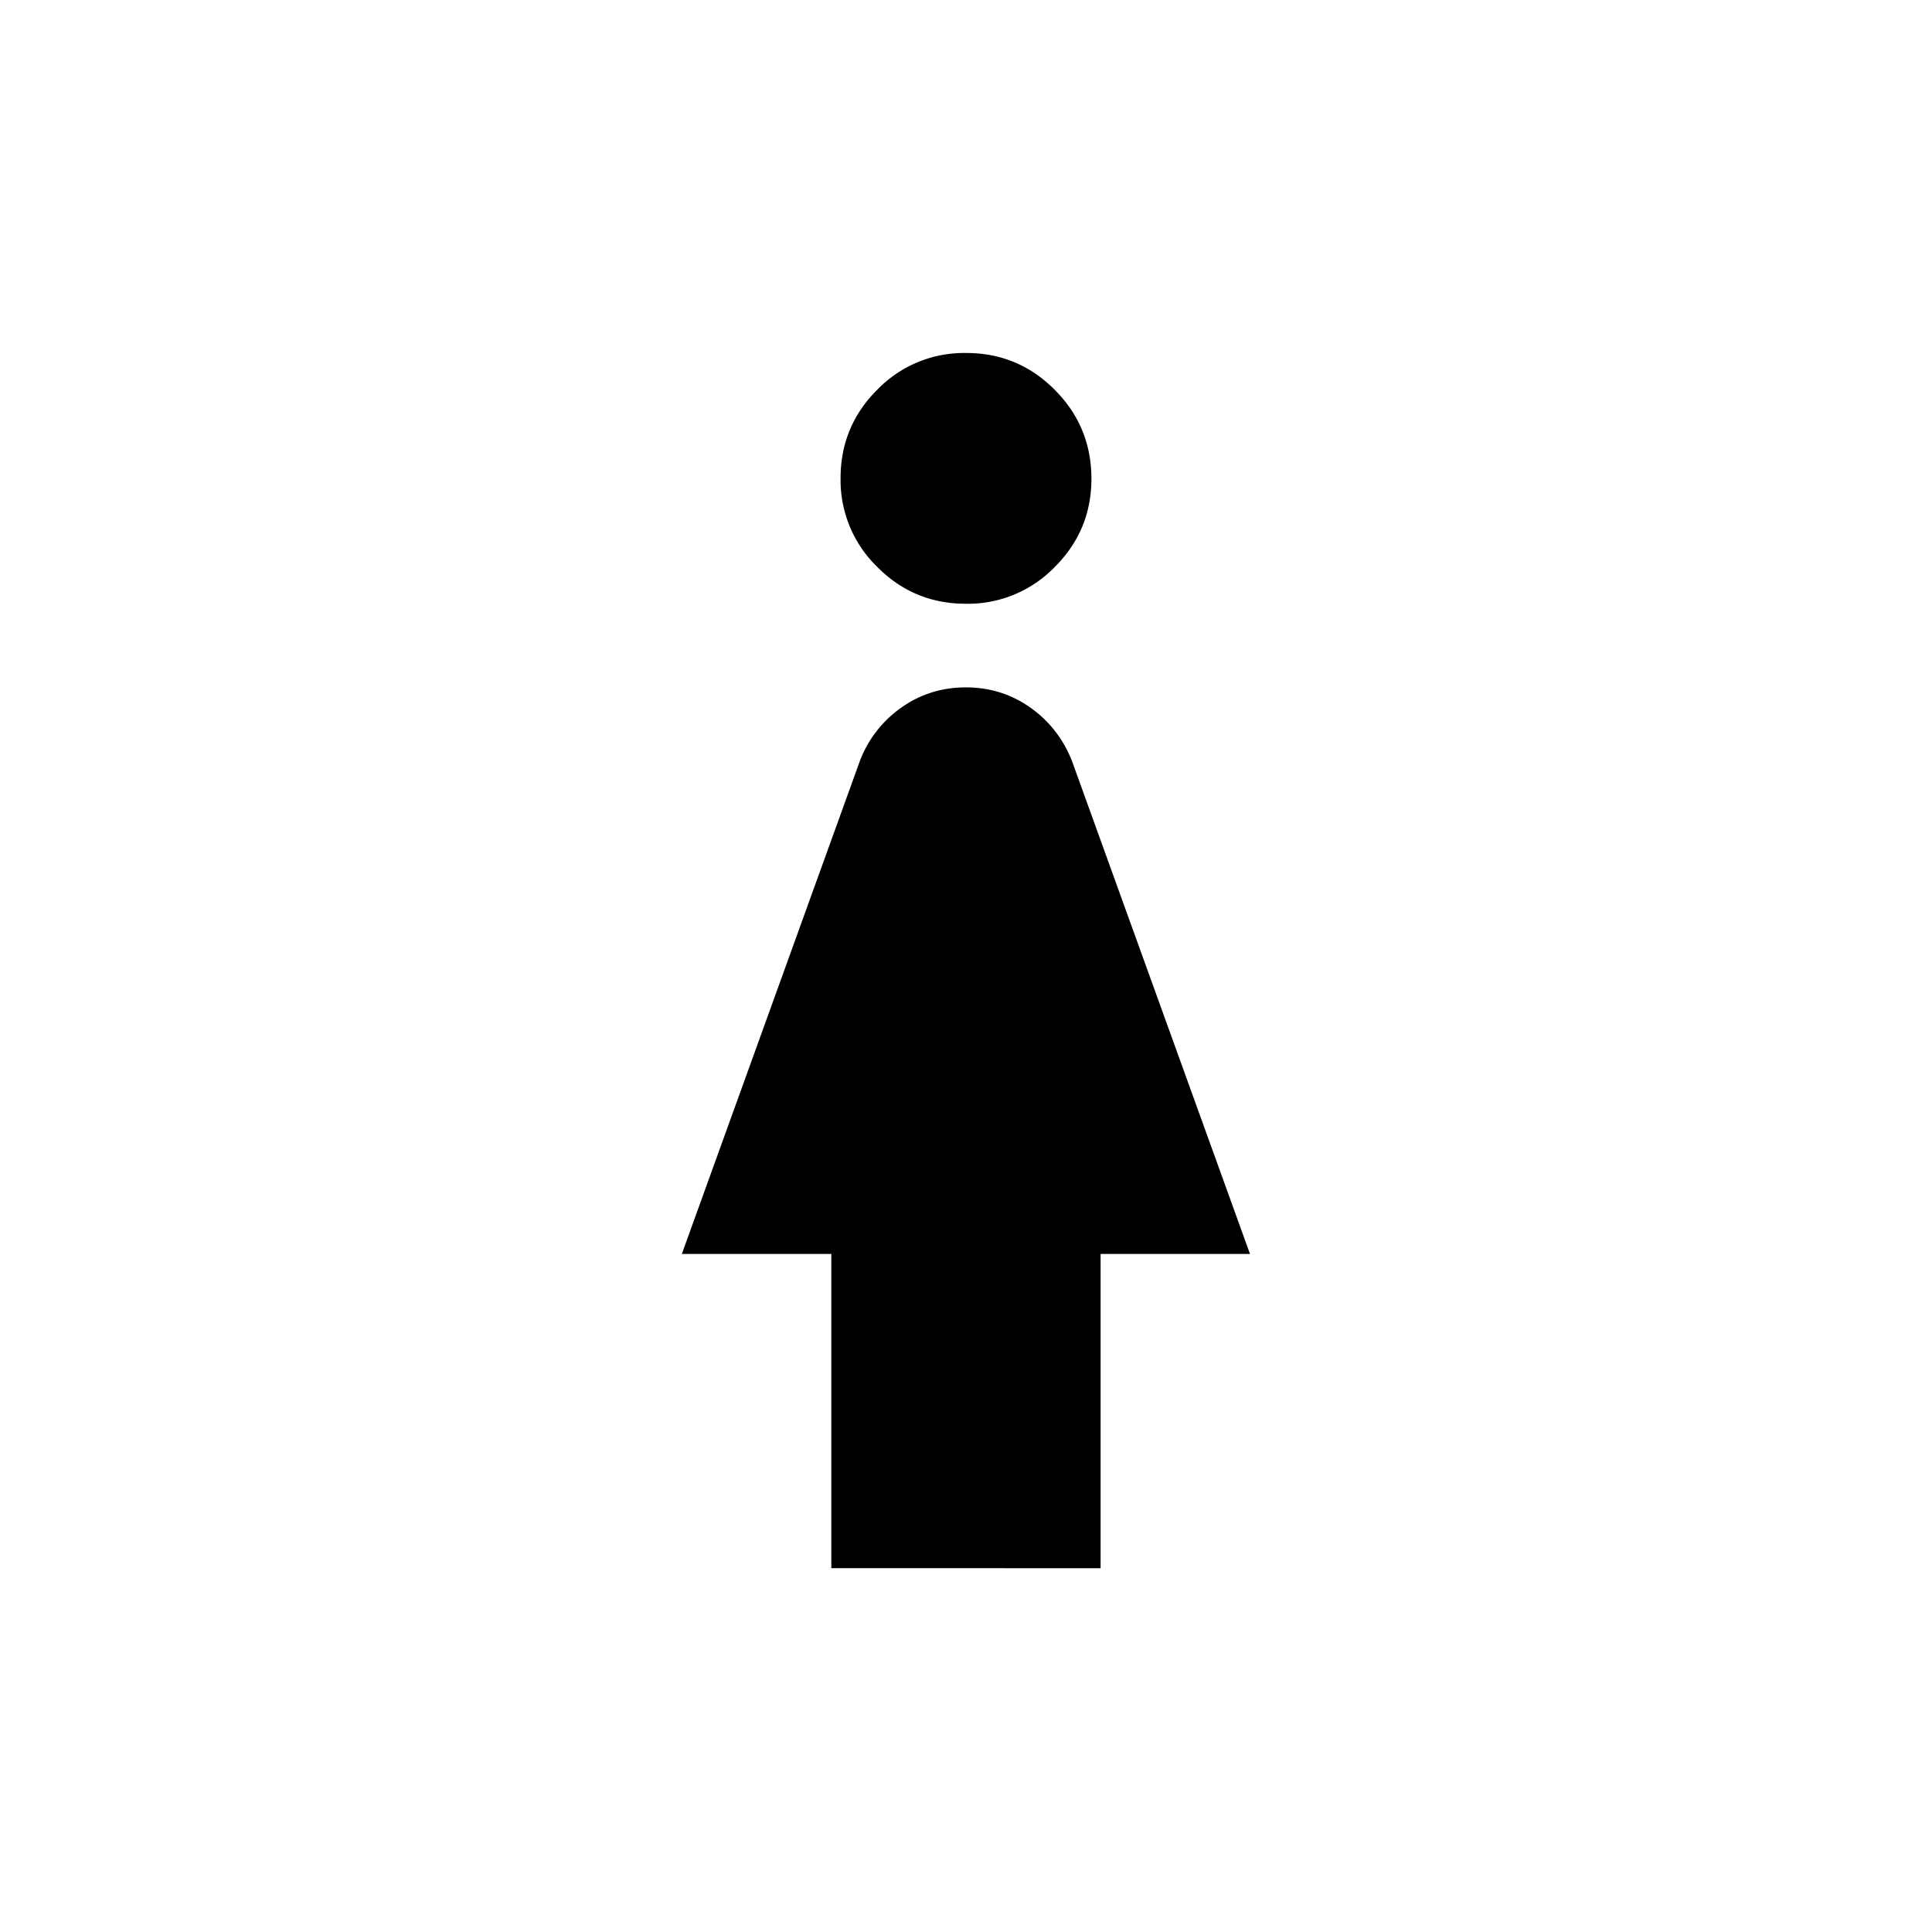 <svg xmlns="http://www.w3.org/2000/svg" width="24" height="24" viewBox="0 0 24 24" fill='currentColor'><path d="M11.998 7.5q-.646 0-1.1-.457a1.5 1.5 0 0 1-.456-1.102q0-.647.457-1.101a1.5 1.5 0 0 1 1.103-.455q.645 0 1.1.457t.456 1.102-.457 1.101a1.5 1.5 0 0 1-1.103.455m-1.671 11.98v-3.903H8.47l2.212-6.125a1.43 1.43 0 0 1 .516-.663q.354-.25.8-.25t.8.25.518.663l2.212 6.125h-1.856v3.904z"/></svg>